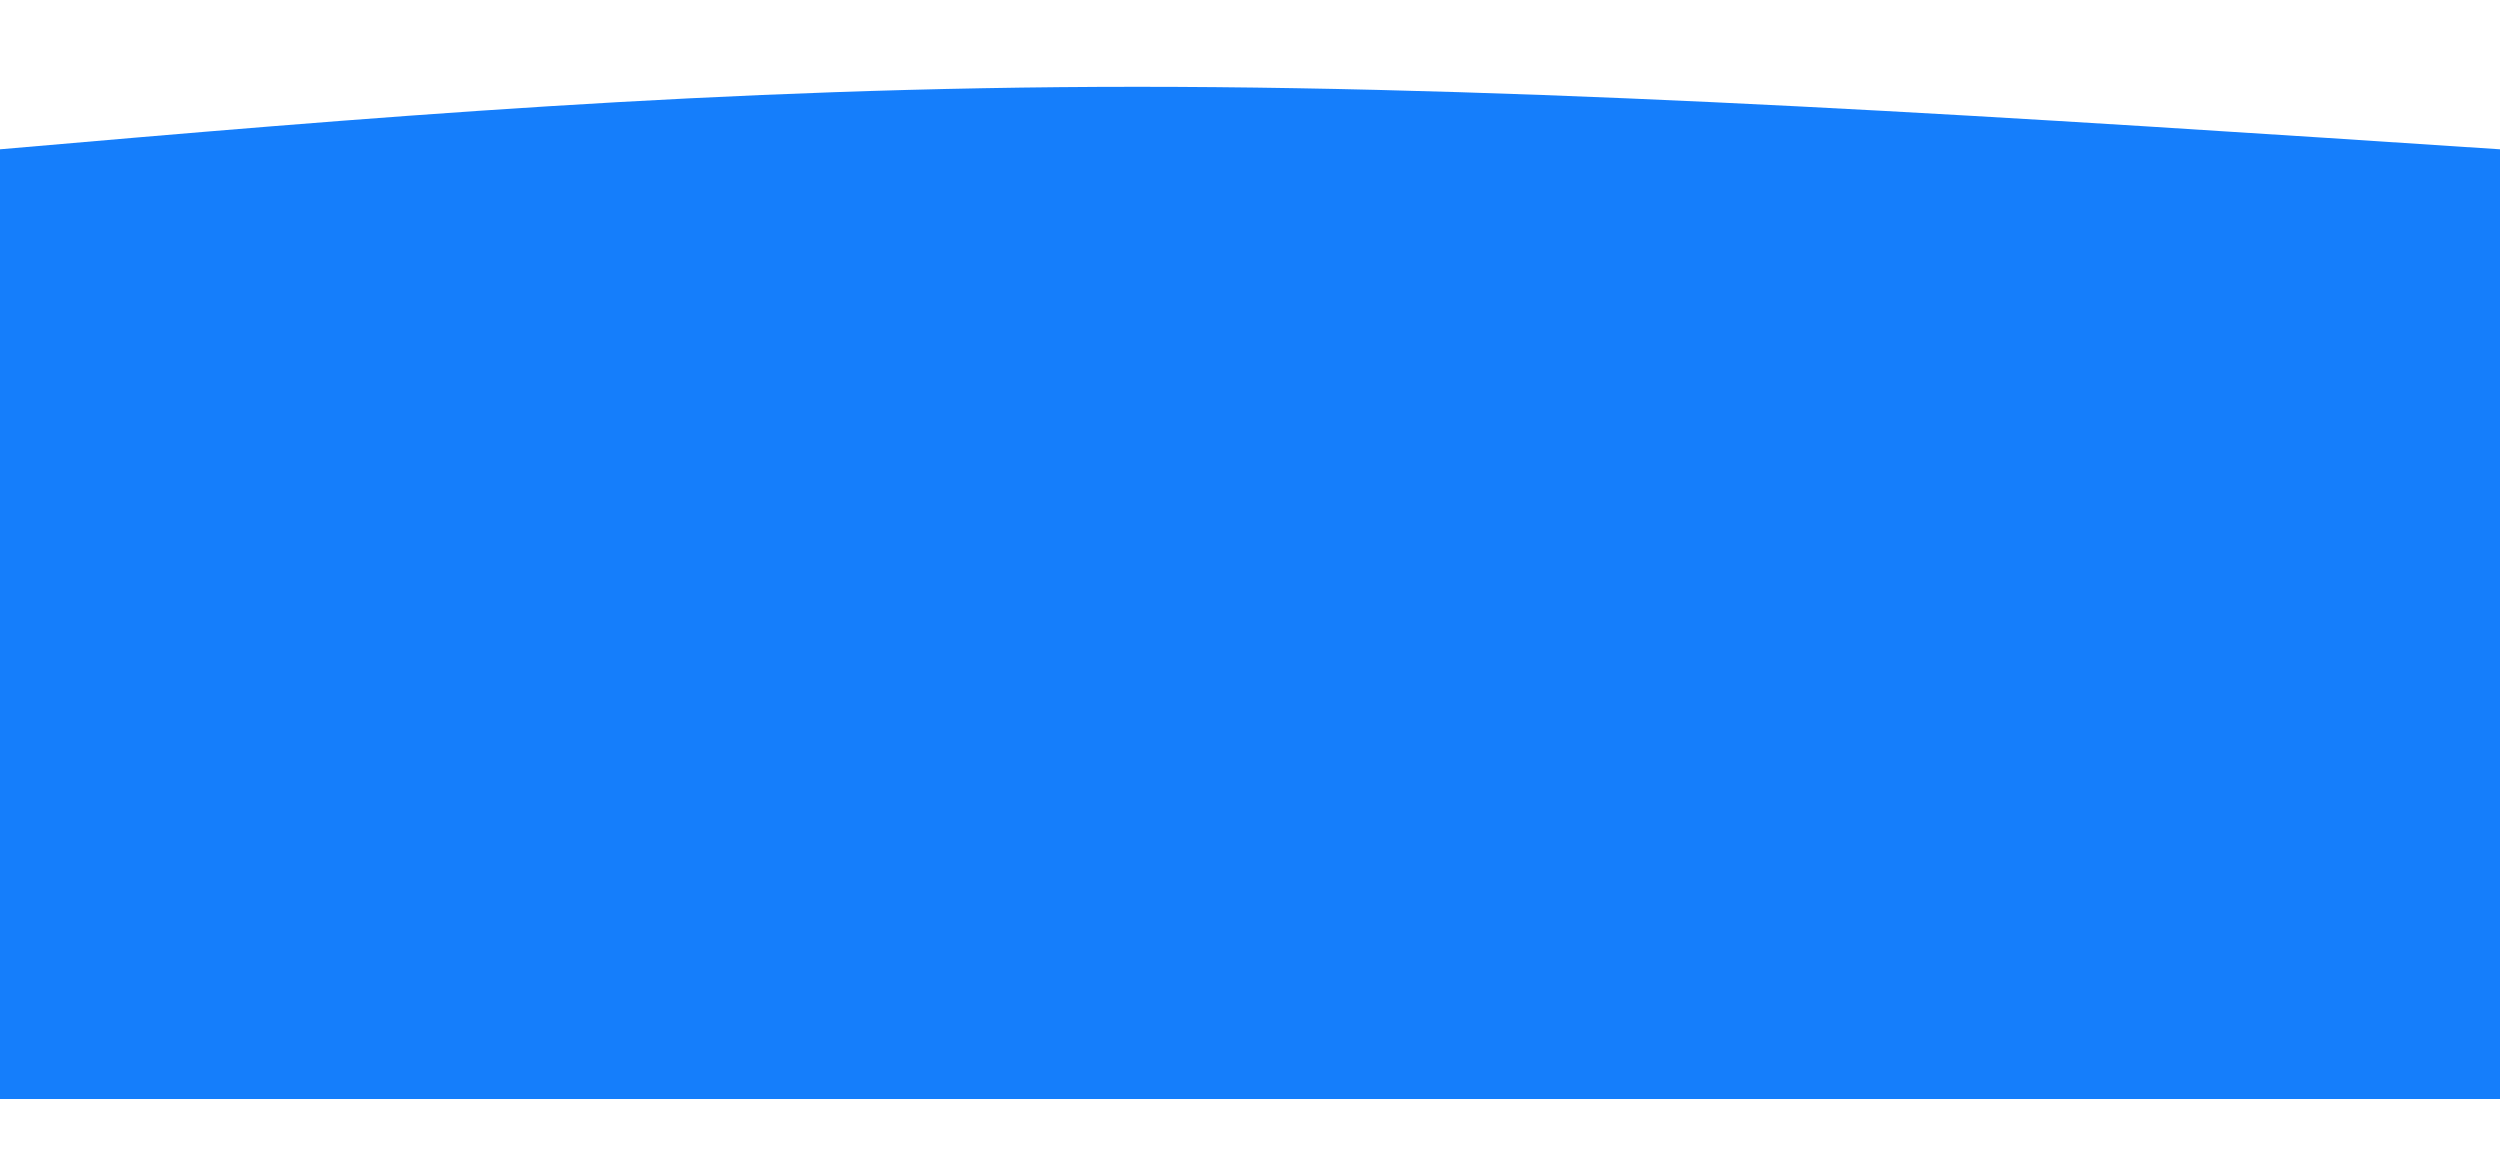 <svg width="100%" height="100%" id="svg" viewBox="0 50 1440 673" xmlns="http://www.w3.org/2000/svg">
  <path d="M 0,683 C 0,683 0,136 0,136 C 207.5,118 415,100 655,100 C 895,100 1167.5,118 1440,136 C 1440,136 1440,683 1440,683 Z" stroke="none" stroke-width="0" fill="#157EFB" fill-opacity="1" class="path-0"></path>
  <path d="M 0,683 C 0,683 0,273 0,273 C 248,289.5 496,306 736,306 C 976,306 1208,289.5 1440,273 C 1440,273 1440,683 1440,683 Z" stroke="none" stroke-width="0" fill="#157EFB" fill-opacity="1" class="path-1"></path>
  <path d="M 0,683 C 0,683 0,409 0,409 C 290.5,418 581,427 821,427 C 1061,427 1250.5,418 1440,409 C 1440,409 1440,683 1440,683 Z" stroke="none" stroke-width="0" fill="#157EFB" fill-opacity="1" class="path-2"></path>
  <path d="M 0,683 C 0,683 0,546 0,546 C 273.5,523 547,500 787,500 C 1027,500 1233.5,523 1440,546 C 1440,546 1440,683 1440,683 Z" stroke="none" stroke-width="0" fill="#157EFB" fill-opacity="1" class="path-3"></path>
</svg>
